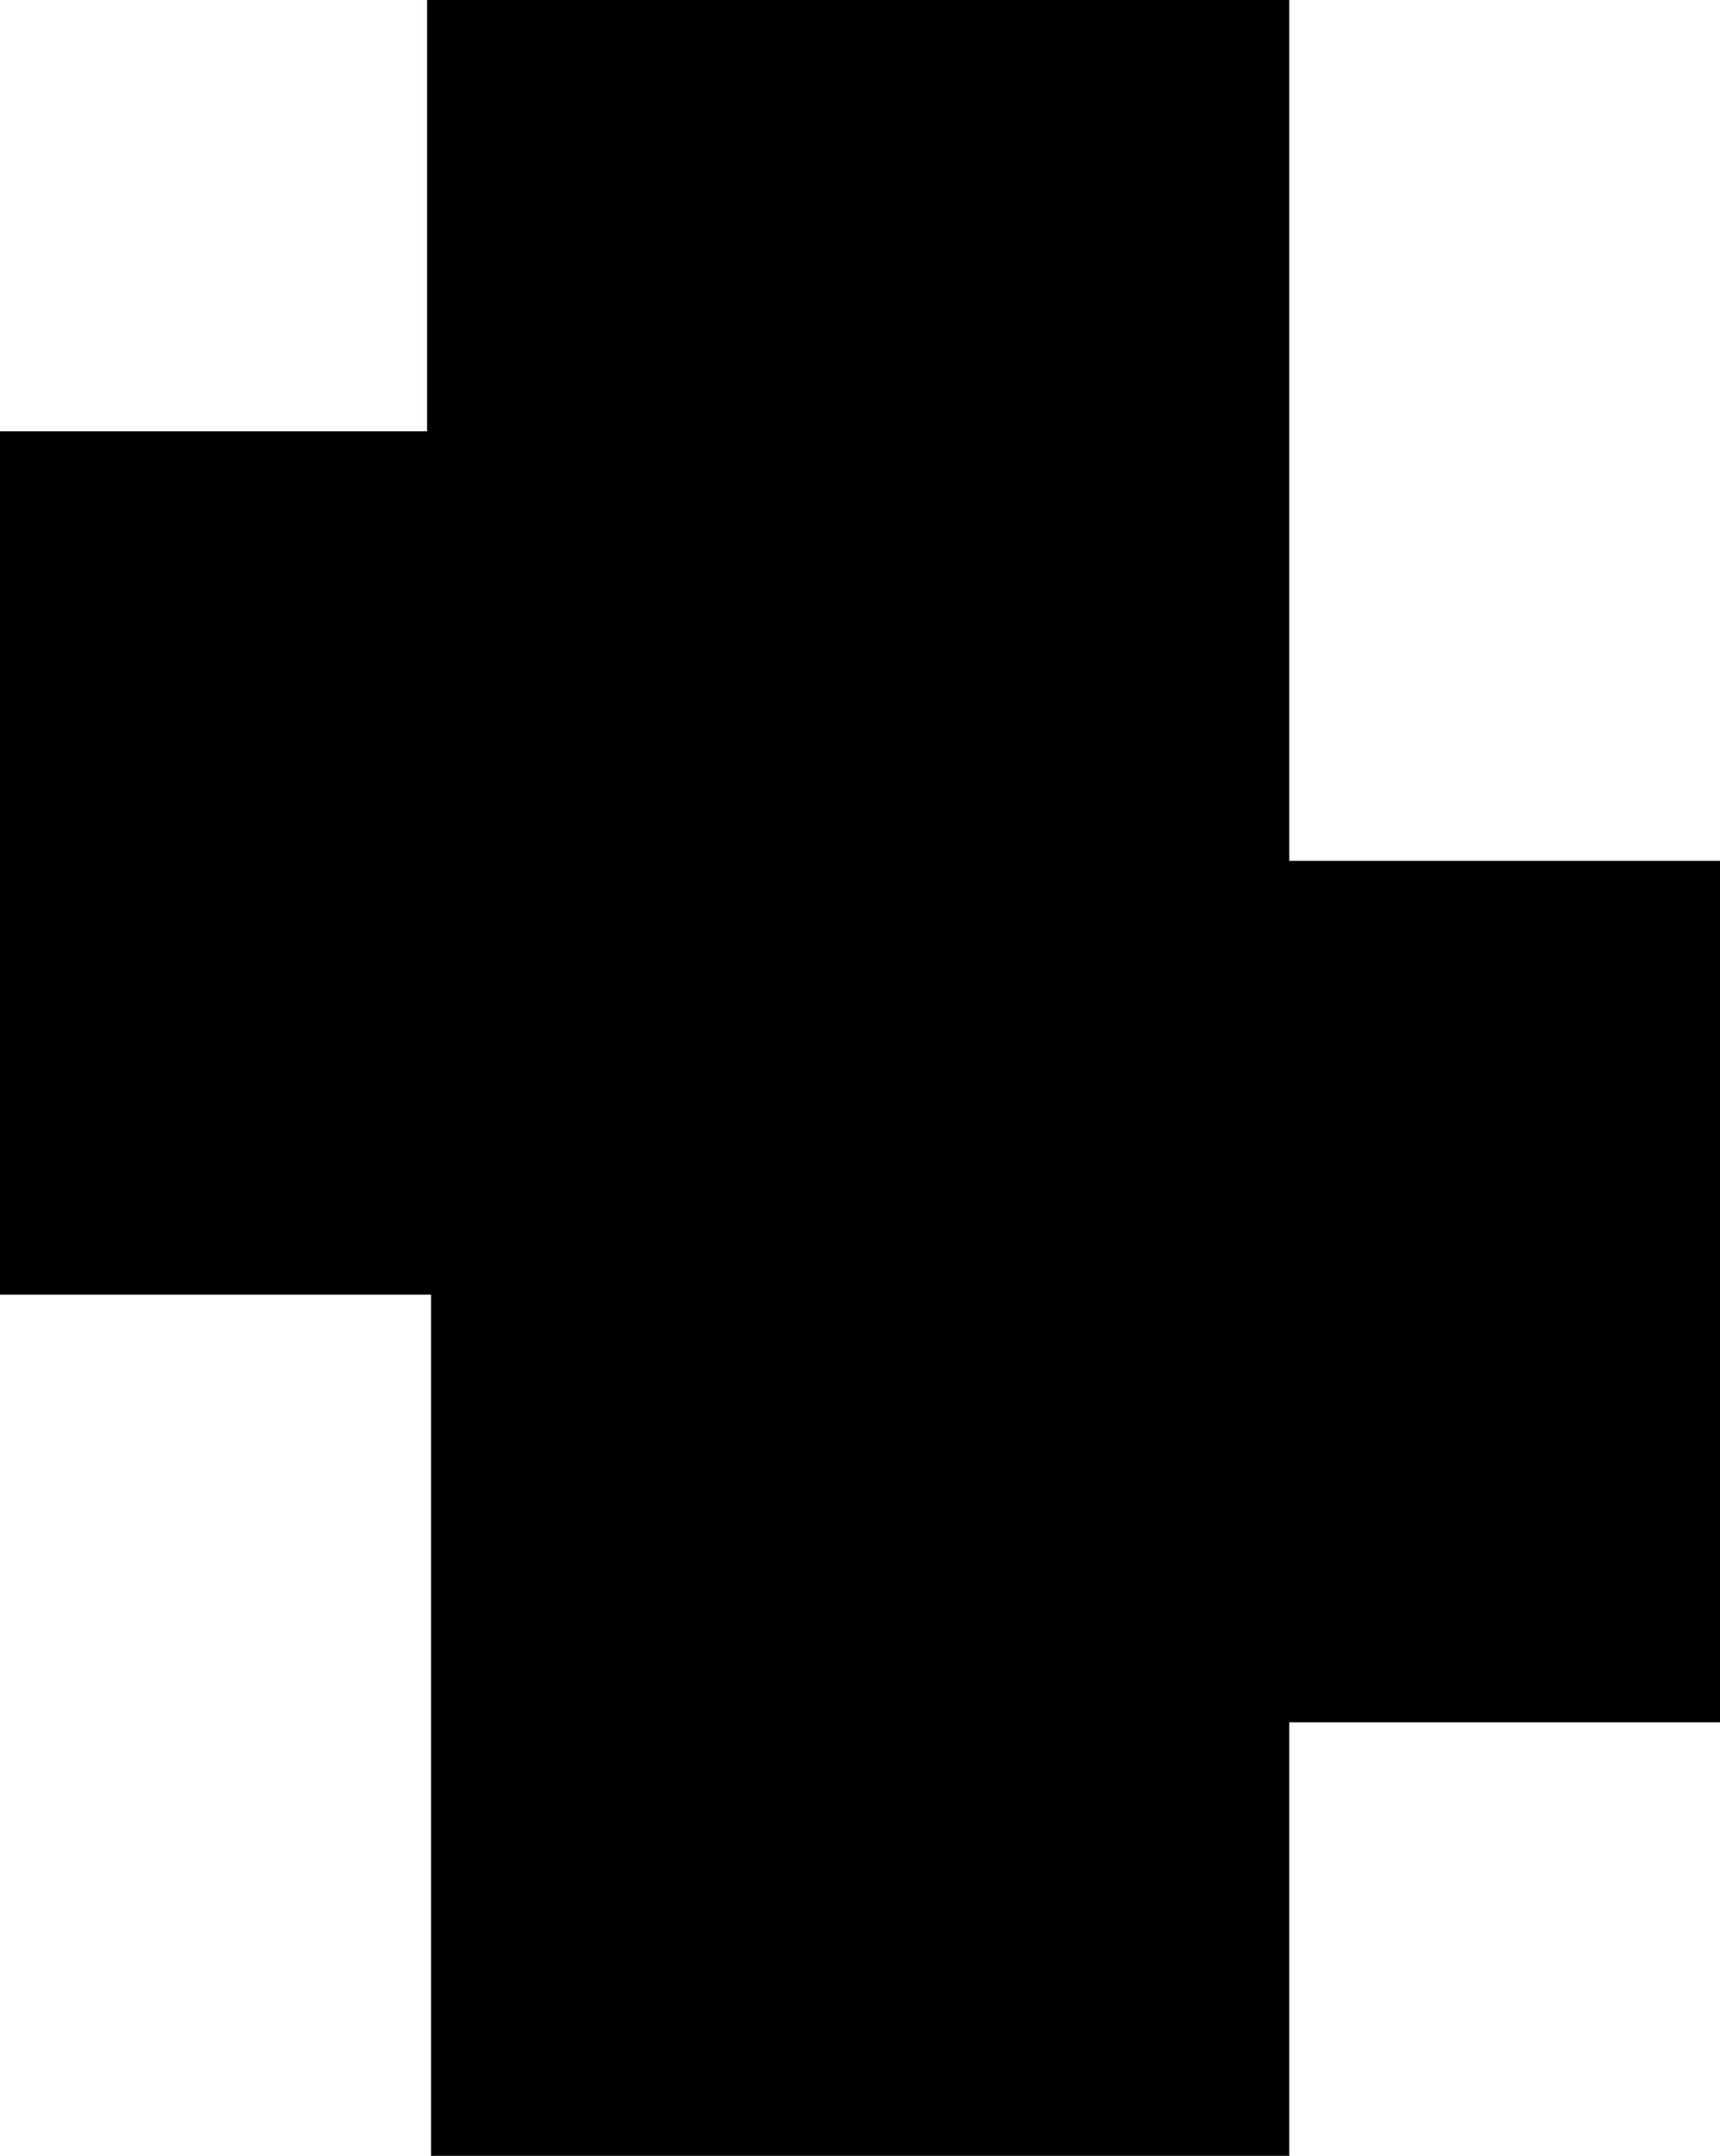 <svg id="Layer_1" data-name="Layer 1" xmlns="http://www.w3.org/2000/svg" viewBox="0 0 55.5 69.57"><path d="M94,71.79H66.31V44H52.4V16.14H66.18V2.22H94V30H107.9V57.8H94Z" transform="translate(-52.4 -2.22)"/></svg>